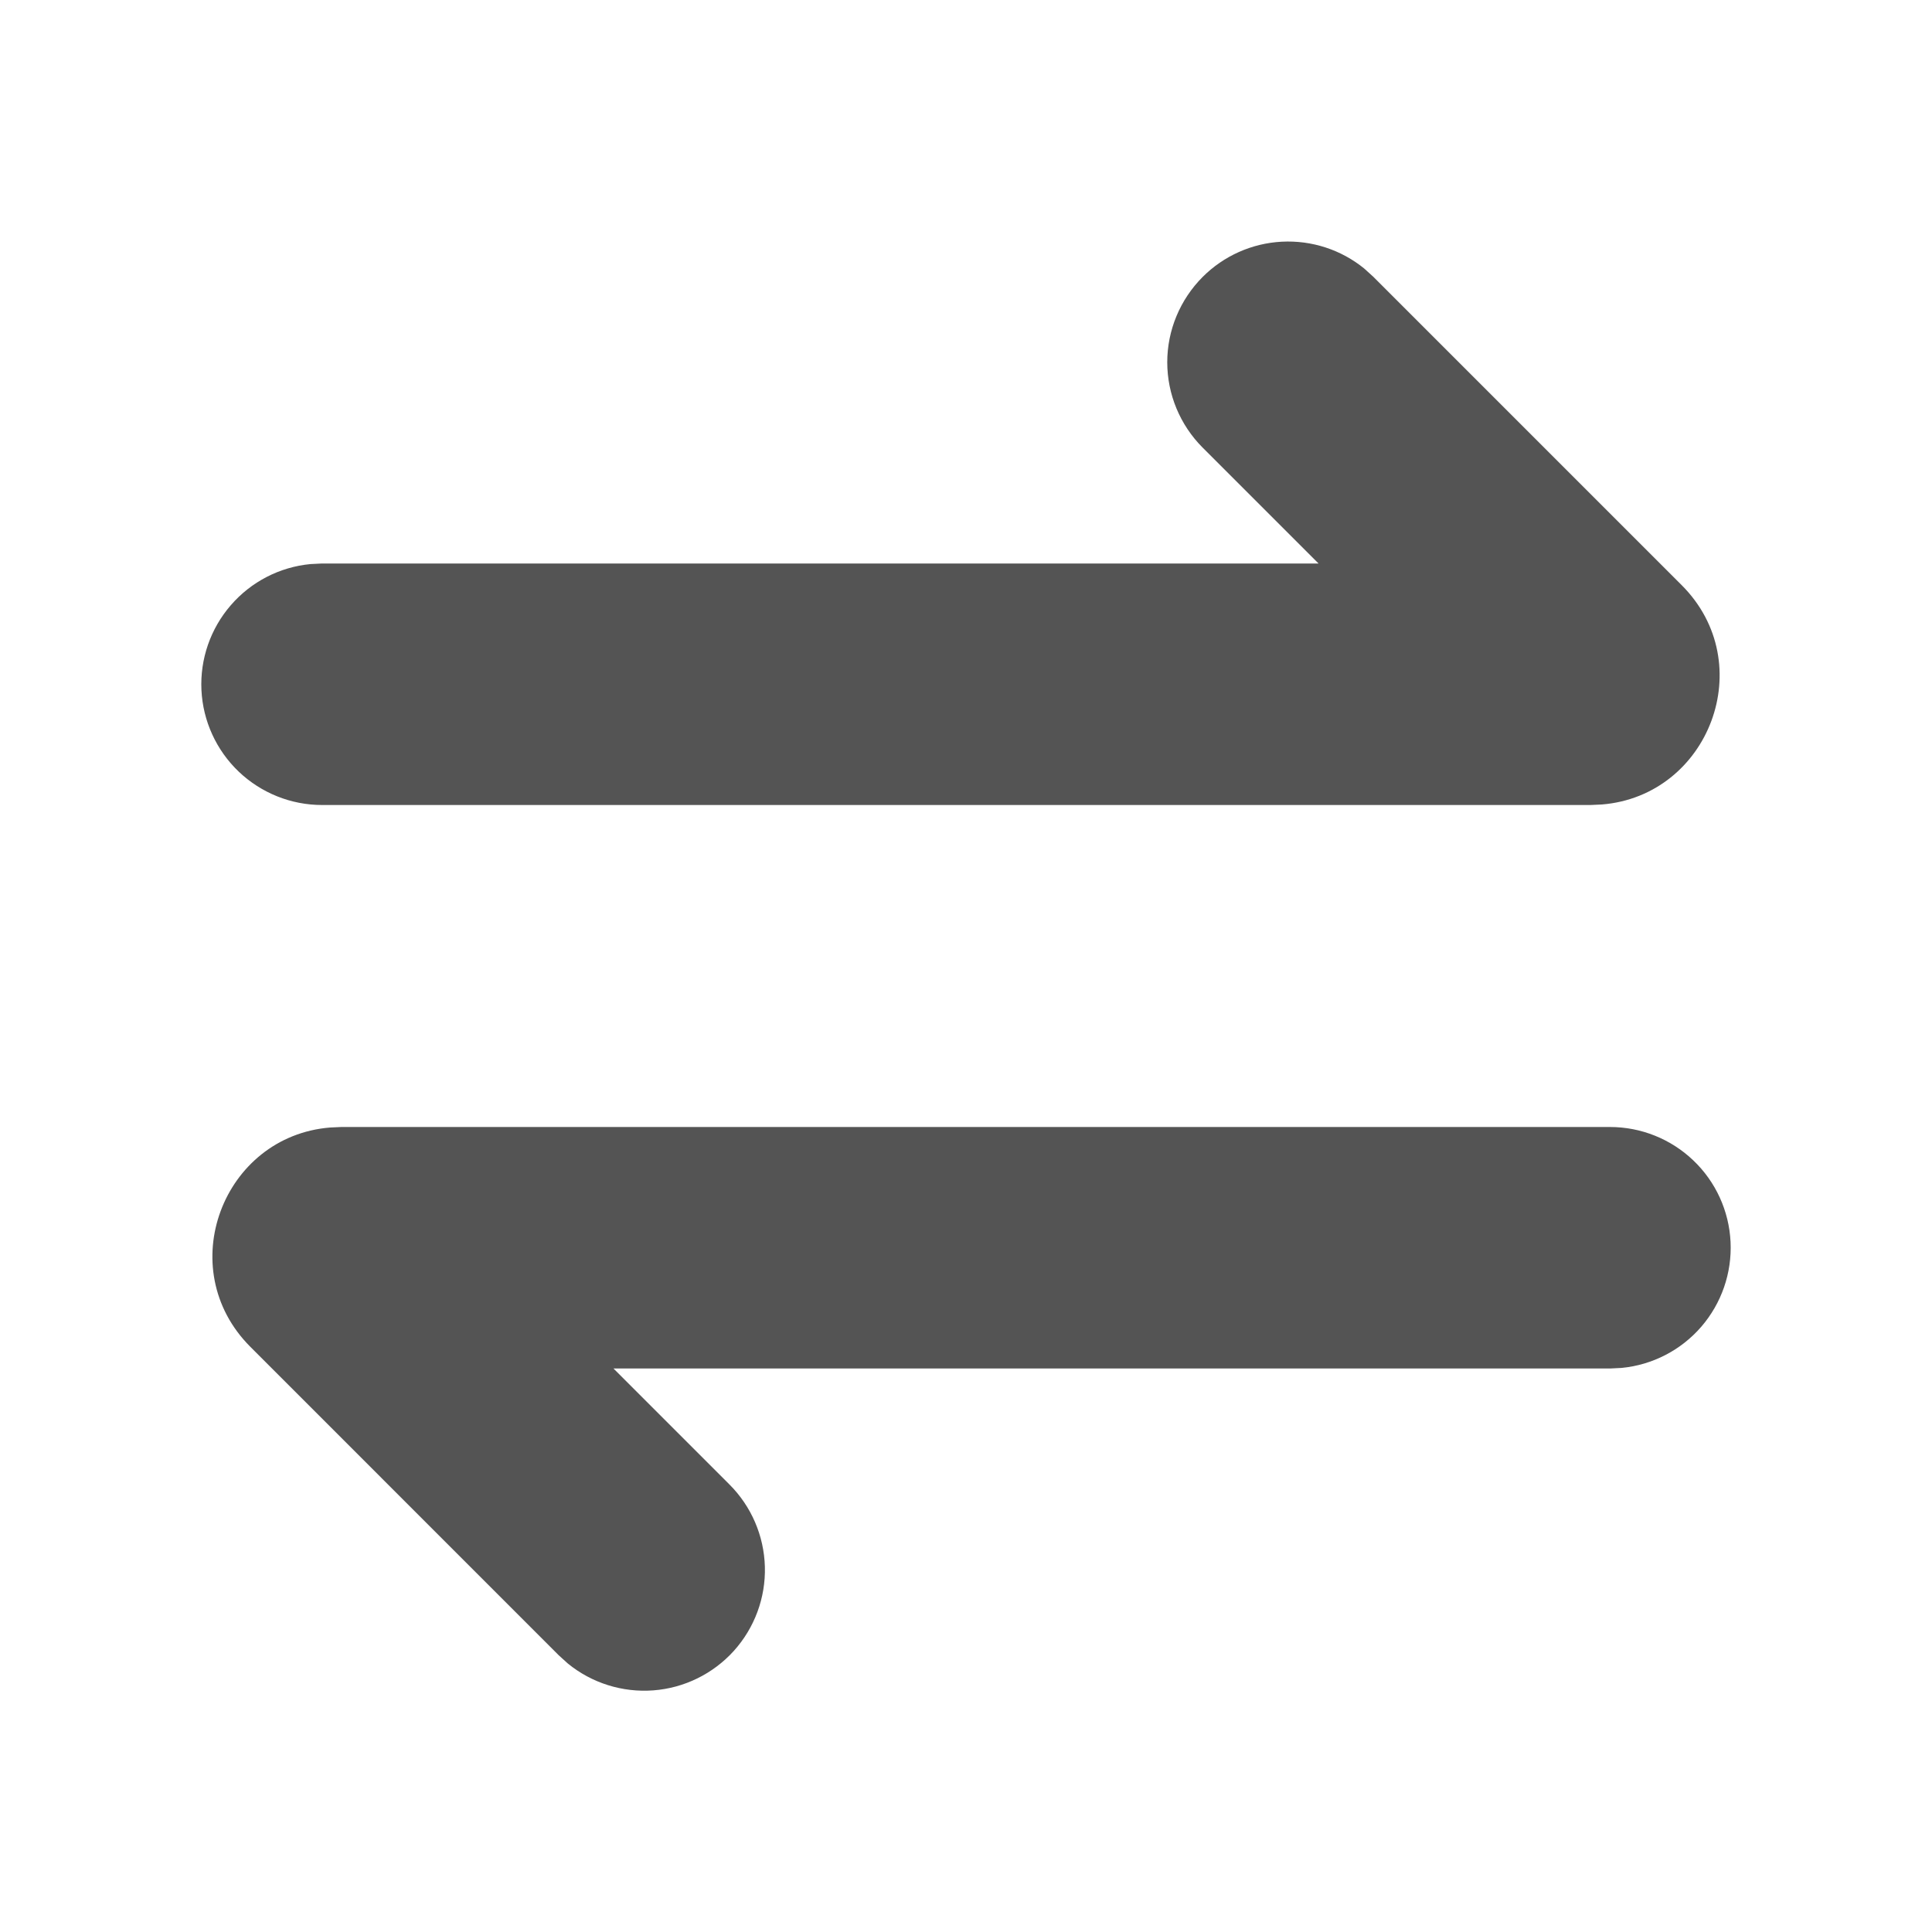 <svg width="30" height="30" viewBox="0 0 30 30" fill="none" xmlns="http://www.w3.org/2000/svg">
<g clip-path="url(#clip0_177_221)">
<path d="M25 17.5C25.482 17.5 25.945 17.686 26.293 18.018C26.642 18.35 26.849 18.804 26.872 19.285C26.895 19.766 26.732 20.237 26.417 20.602C26.102 20.966 25.659 21.195 25.18 21.241L25 21.25H9.526L11.326 23.05C11.667 23.39 11.864 23.848 11.877 24.329C11.89 24.81 11.717 25.277 11.395 25.635C11.072 25.992 10.624 26.212 10.145 26.248C9.665 26.284 9.189 26.135 8.816 25.83L8.674 25.701L3.888 20.914C2.67 19.696 3.463 17.642 5.126 17.508L5.301 17.5H25ZM18.675 4.3C19.003 3.972 19.441 3.777 19.904 3.753C20.368 3.729 20.824 3.877 21.184 4.17L21.326 4.299L26.113 9.086C27.33 10.304 26.538 12.357 24.874 12.492L24.699 12.5H5C4.519 12.5 4.056 12.314 3.707 11.982C3.359 11.65 3.151 11.196 3.128 10.715C3.105 10.234 3.268 9.763 3.583 9.399C3.898 9.034 4.341 8.805 4.82 8.759L5 8.75H20.474L18.674 6.95C18.323 6.598 18.125 6.122 18.125 5.625C18.125 5.128 18.324 4.652 18.675 4.3Z" fill="#545454"/>
</g>
<defs>
<clipPath id="clip0_177_221">
<rect width="30" height="30" fill="white"/>
</clipPath>
</defs>
</svg>
